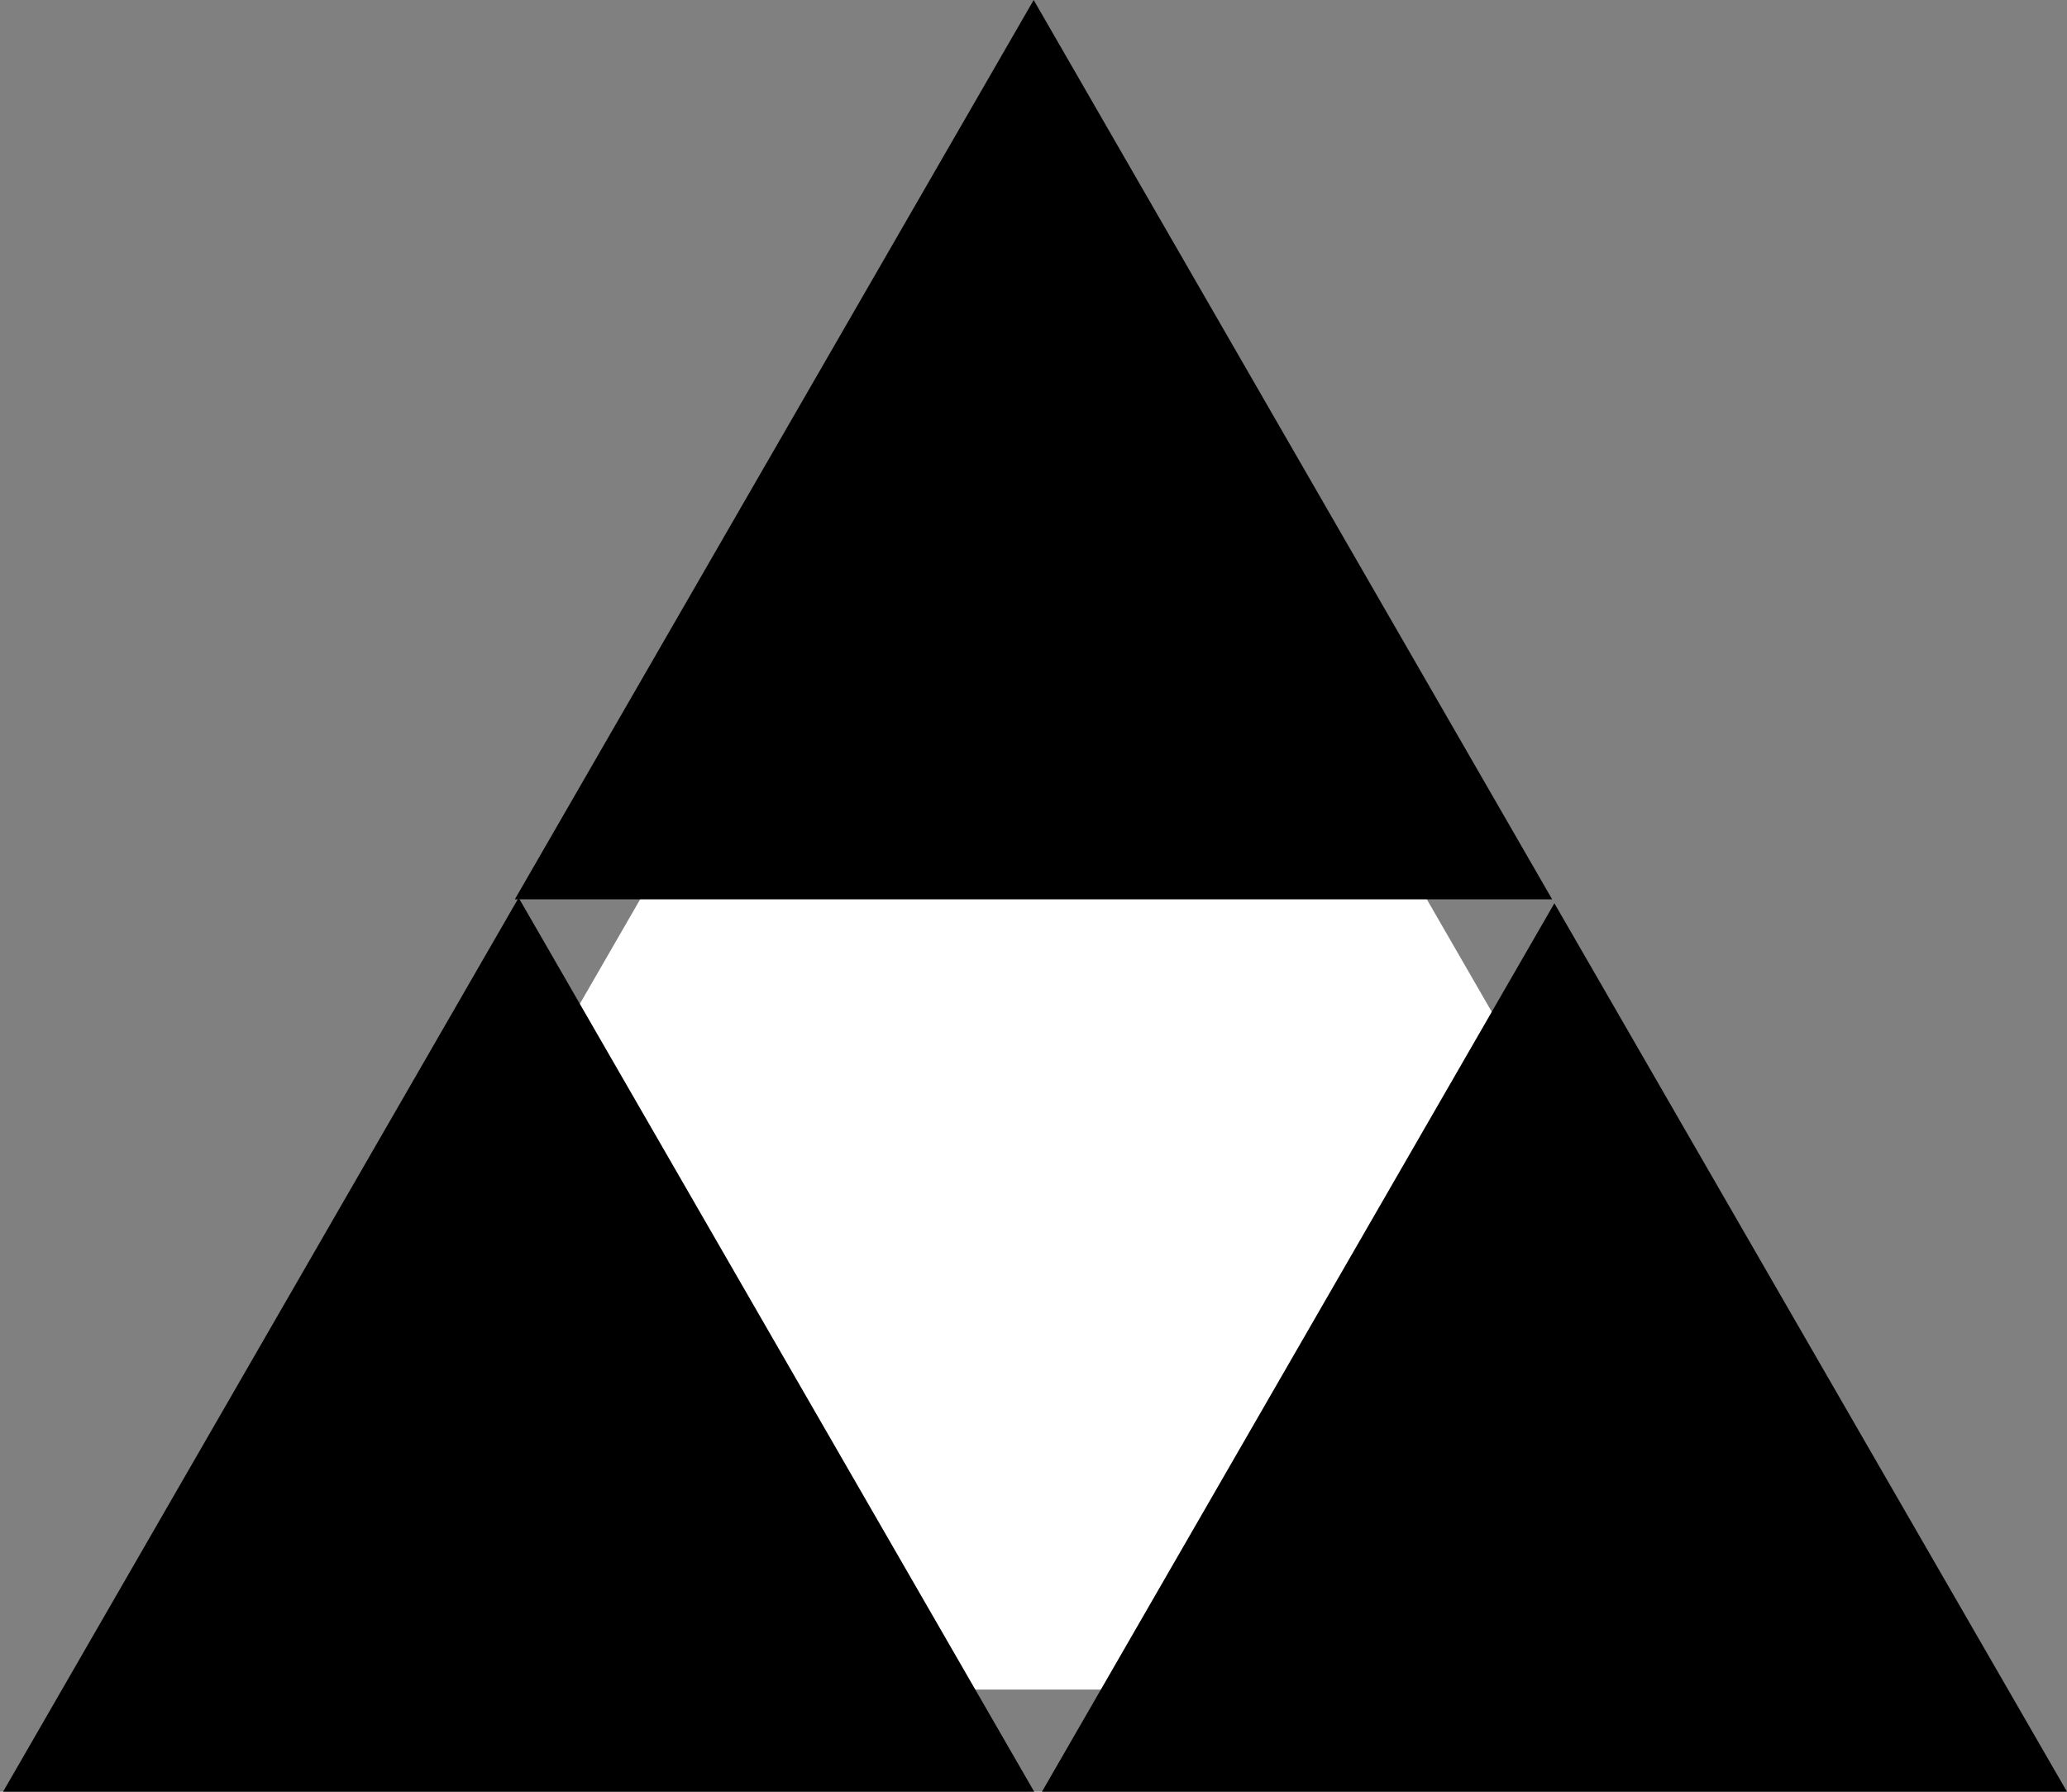<?xml version="1.0" encoding="utf-8"?>
<!-- Generator: Adobe Illustrator 15.1.0, SVG Export Plug-In . SVG Version: 6.00 Build 0)  -->
<!DOCTYPE svg PUBLIC "-//W3C//DTD SVG 1.1//EN" "http://www.w3.org/Graphics/SVG/1.1/DTD/svg11.dtd">
<svg version="1.1" id="Layer_1" xmlns="http://www.w3.org/2000/svg" xmlns:xlink="http://www.w3.org/1999/xlink" x="0px" y="0px"
	 width="12px" height="10.4px" viewBox="0 0 12 10.4" enable-background="new 0 0 12 10.4" xml:space="preserve">
<rect x="0" y="0" width="12" height="10.4" fill="#808080" stroke="none"/>
<polygon fill="#FFFFFF" points="1.07,9.807 6,1.262 10.93,9.807 "/>
<polygon points="0,10.431 3.011,5.211 6.022,10.431 "/>
<polygon points="6.049,10.4 9.024,5.243 12,10.4 "/>
<polygon points="2.989,5.22 6.001,0 9.011,5.22 "/>
</svg>
